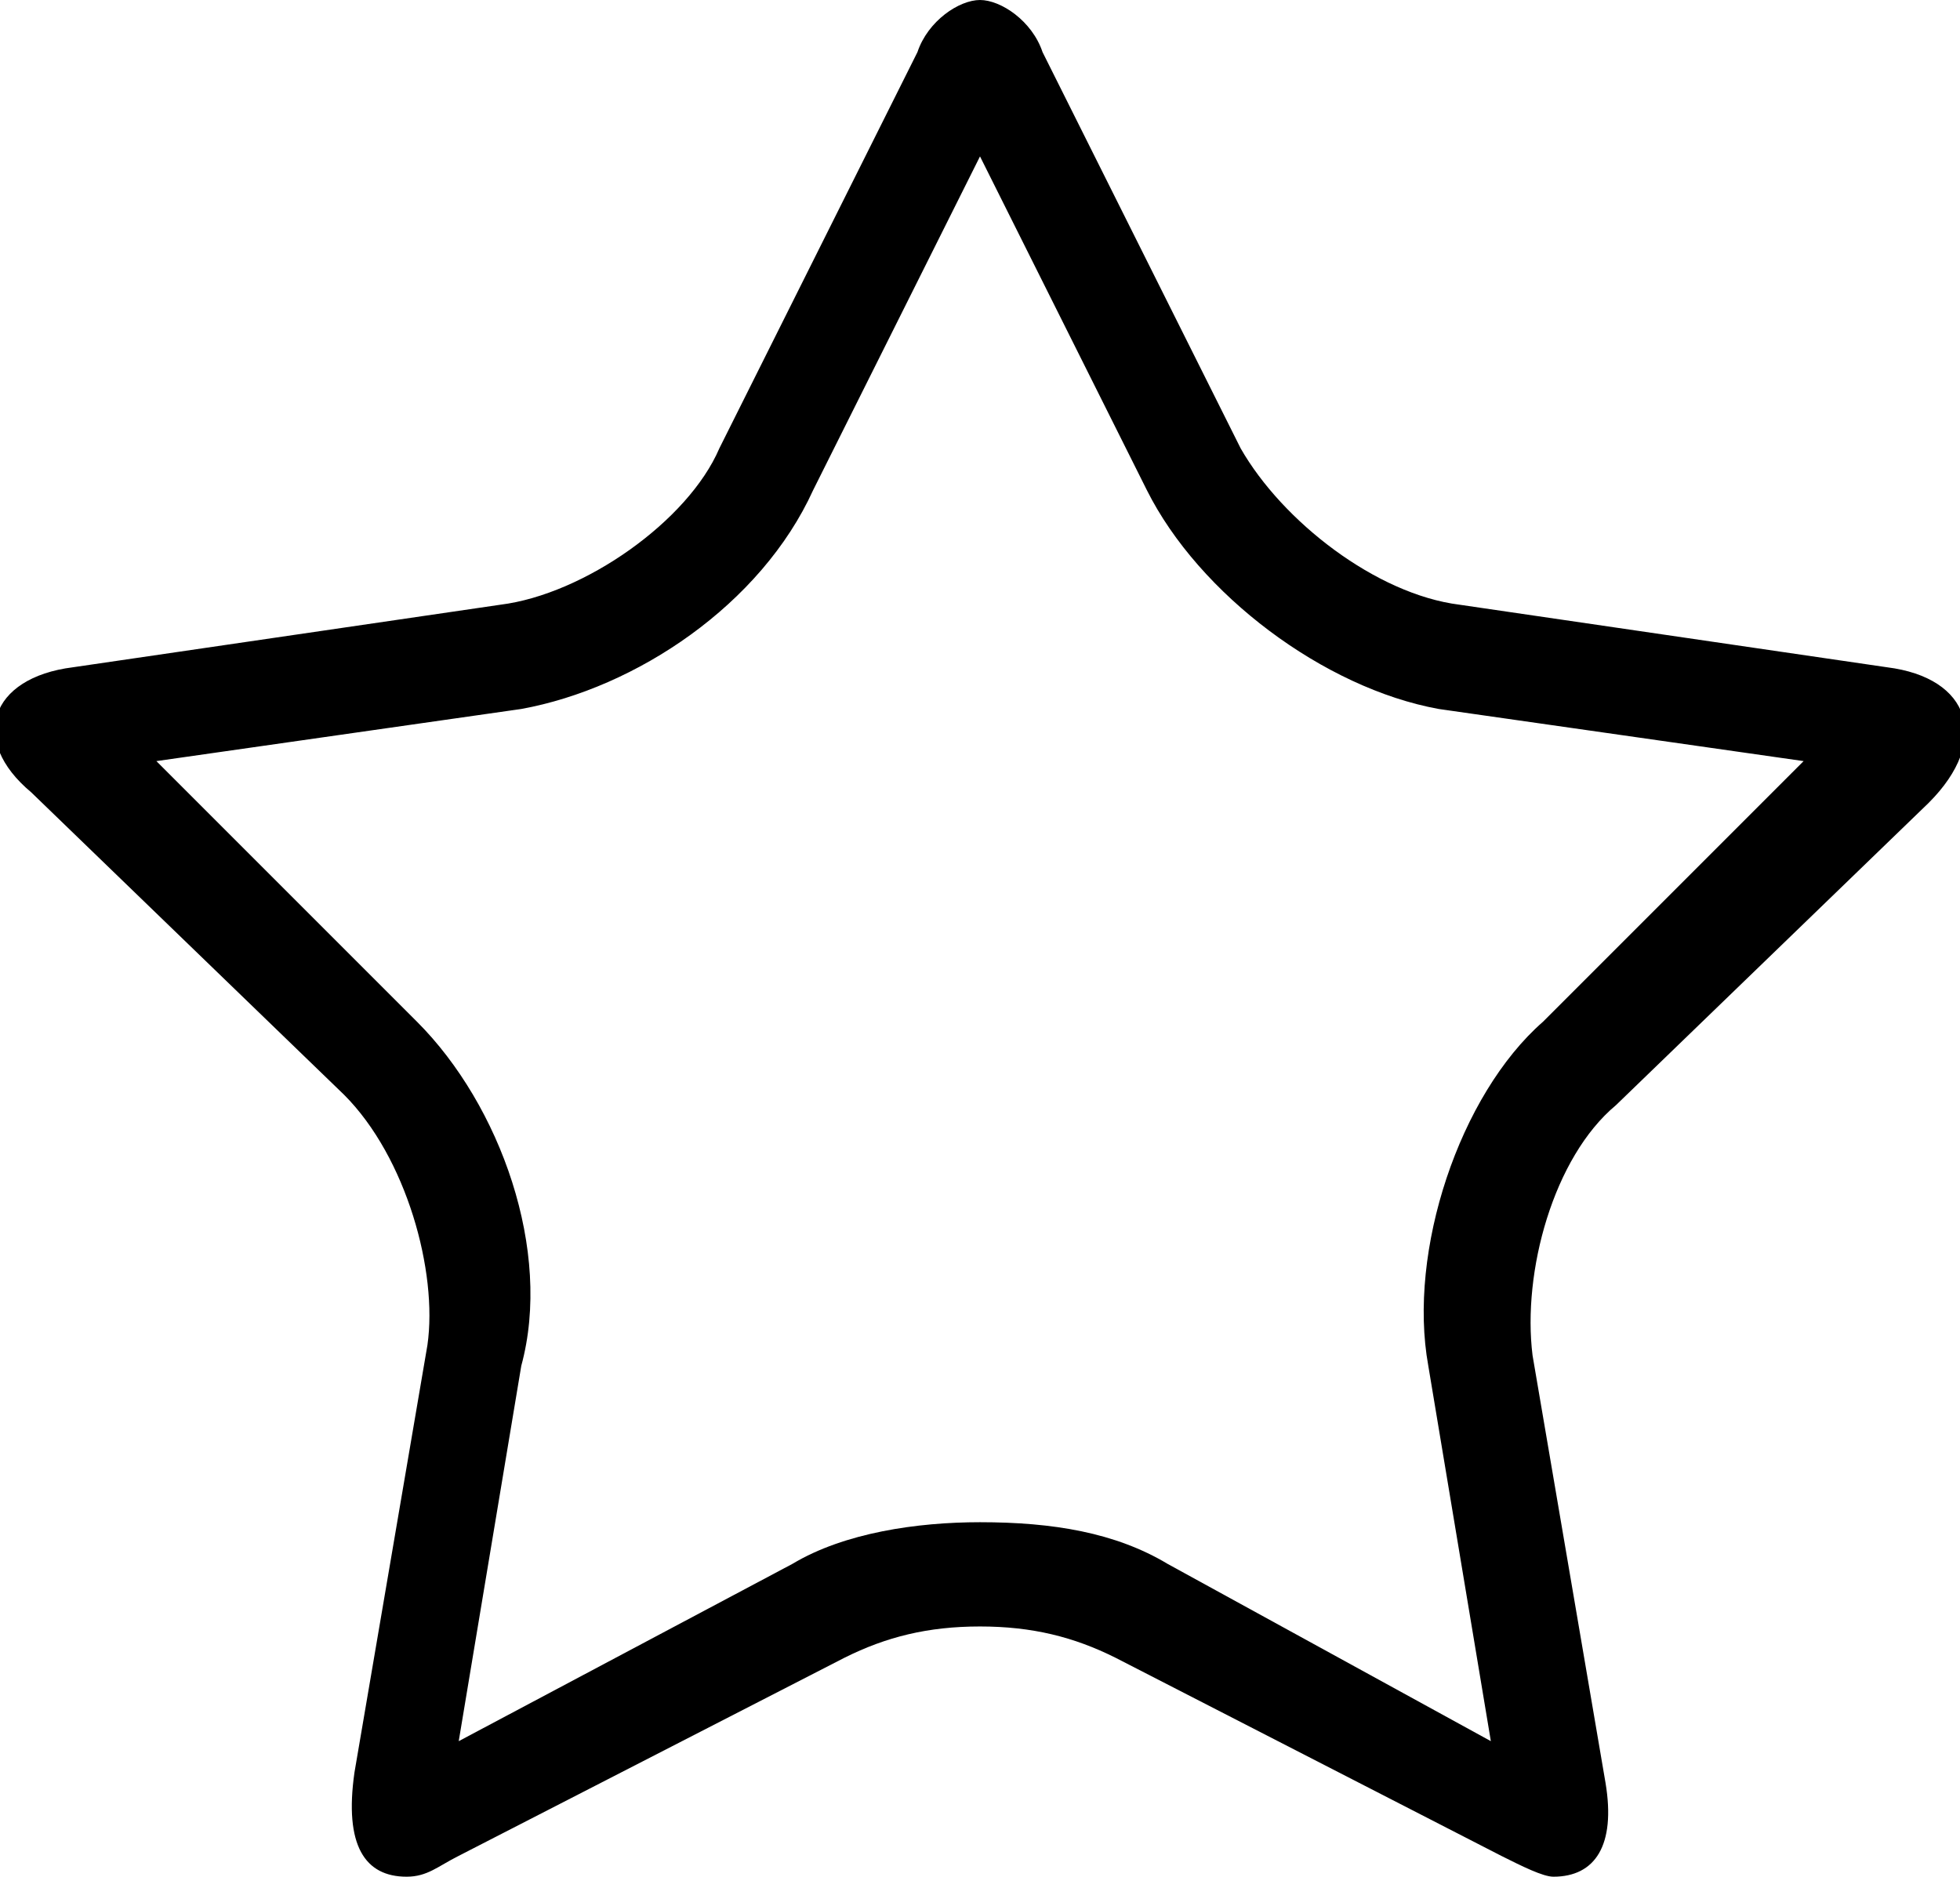 <?xml version="1.0" encoding="utf-8"?>
<!-- Generator: Adobe Illustrator 19.2.0, SVG Export Plug-In . SVG Version: 6.00 Build 0)  -->
<!DOCTYPE svg PUBLIC "-//W3C//DTD SVG 1.1//EN" "http://www.w3.org/Graphics/SVG/1.1/DTD/svg11.dtd">
<svg version="1.1" id="Layer_1" aria-labelledby="empty-ratings-fkw" xmlns="http://www.w3.org/2000/svg" xmlns:xlink="http://www.w3.org/1999/xlink" x="0px" y="0px"
	 viewBox="0 0 18.8 18" style="enable-background:new 0 0 18.8 18;" xml:space="preserve">
   <title id="empty-ratings-fkw">empty ratings</title>
<g id="star_empty">
	<path class="st0" d="M18.1,6.4L14,5.8c-0.8-0.1-1.7-0.8-2.1-1.5L10,0.5C9.9,0.2,9.6,0,9.4,0S8.9,0.2,8.8,0.5L6.9,4.3
		C6.6,5,5.6,5.7,4.8,5.8L0.7,6.4c-0.8,0.1-1,0.7-0.4,1.2l3,2.9c0.6,0.6,0.9,1.7,0.8,2.4l-0.7,4.1C3.3,17.7,3.5,18,3.9,18
		c0.2,0,0.3-0.1,0.5-0.2l3.7-1.9c0.4-0.2,0.8-0.3,1.3-0.3s0.9,0.1,1.3,0.3l3.7,1.9c0.2,0.1,0.4,0.2,0.5,0.2c0.4,0,0.6-0.3,0.5-0.9
		L14.7,13c-0.1-0.8,0.2-1.9,0.8-2.4l3-2.9C19.1,7.1,18.9,6.5,18.1,6.4z M13.7,13.1l0.6,3.6L11.2,15c-0.5-0.3-1.1-0.4-1.8-0.4
		c-0.6,0-1.3,0.1-1.8,0.4l-3.2,1.7l0.6-3.6C5.3,12,4.8,10.6,4,9.8L1.5,7.3L5,6.8c1.1-0.2,2.3-1,2.8-2.1l1.6-3.2L11,4.7
		c0.5,1,1.7,1.9,2.8,2.1l3.5,0.5l-2.5,2.5C14,10.5,13.5,12,13.7,13.1z"/>
</g>
</svg>
